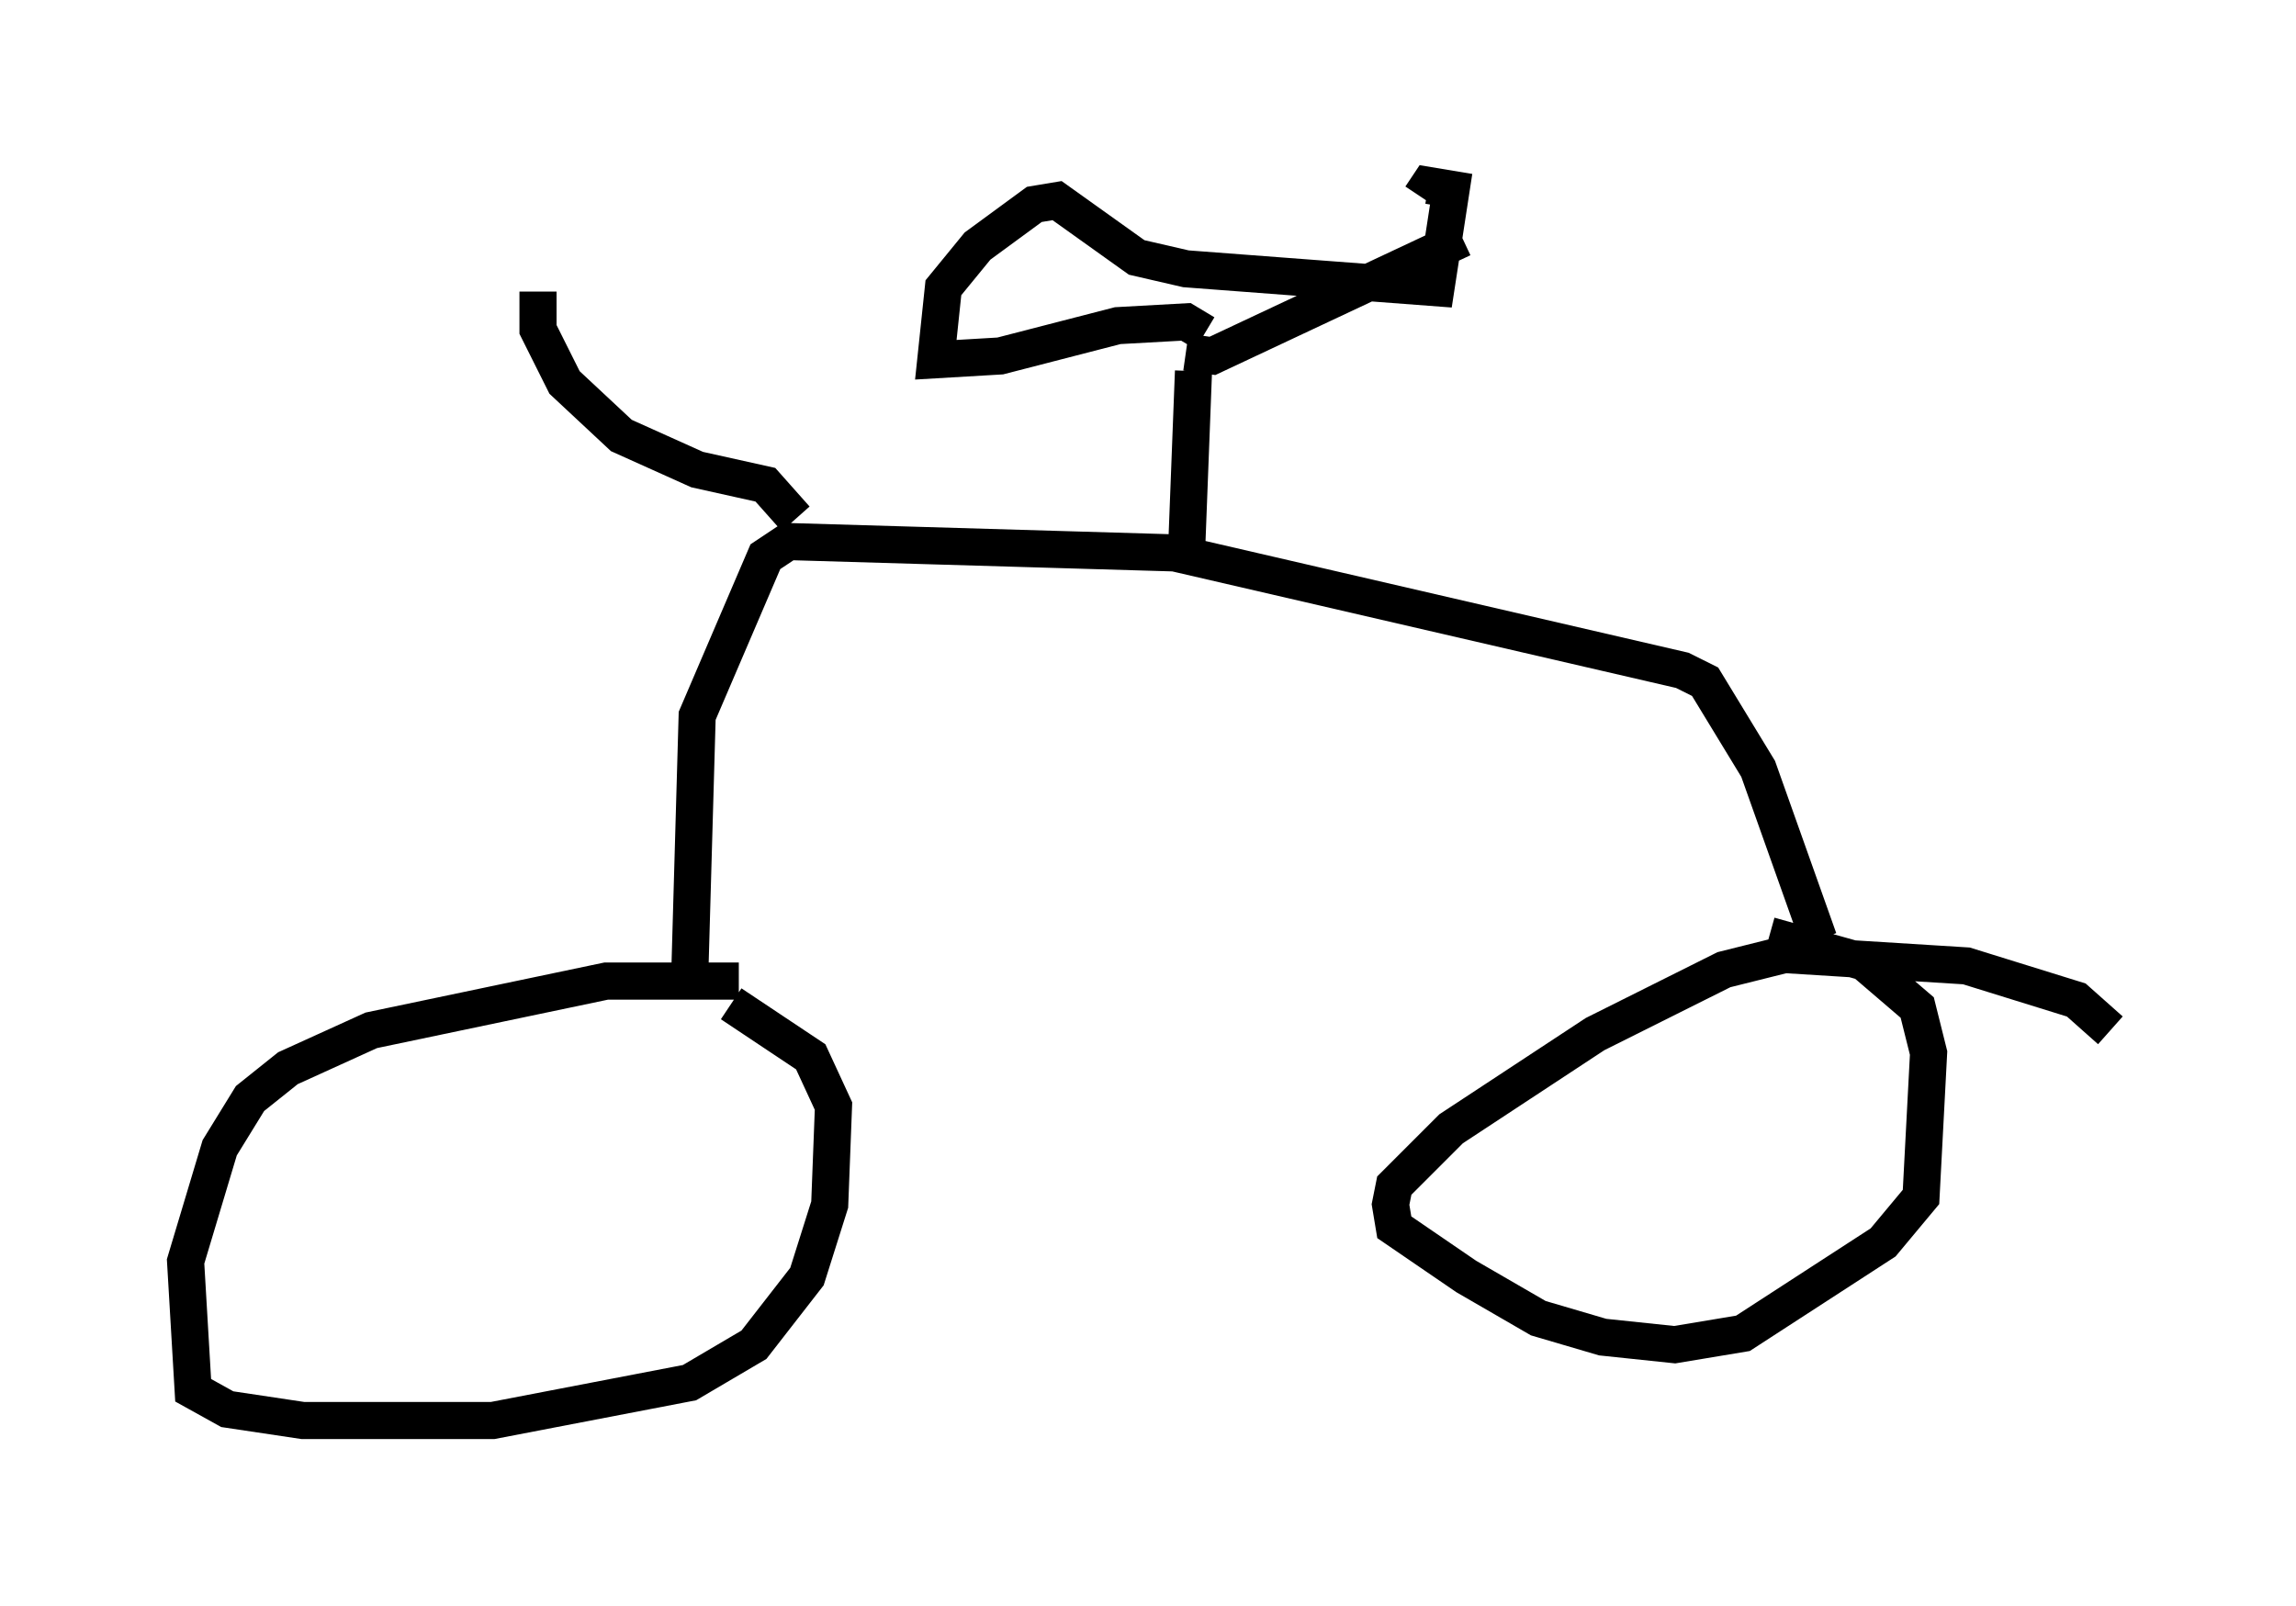 <?xml version="1.0" encoding="utf-8" ?>
<svg baseProfile="full" height="43.28" version="1.1" width="61.859" xmlns="http://www.w3.org/2000/svg" xmlns:ev="http://www.w3.org/2001/xml-events" xmlns:xlink="http://www.w3.org/1999/xlink"><defs /><rect fill="white" height="43.28" width="61.859" x="0" y="0" /><path d="M20.313, 27.254 m-0.408, -0.817 l-3.573, 0.0 -6.329, 1.327 l-2.246, 1.021 -1.021, 0.817 l-0.817, 1.327 -0.919, 3.063 l0.204, 3.471 0.919, 0.51 l2.042, 0.306 5.104, 0.0 l5.308, -1.021 1.735, -1.021 l1.429, -1.838 0.613, -1.94 l0.102, -2.654 -0.613, -1.327 l-2.144, -1.429 m37.159, 0.715 l-0.919, -0.817 -2.96, -0.919 l-4.9, -0.306 -1.633, 0.408 l-3.471, 1.735 -3.879, 2.552 l-1.531, 1.531 -0.102, 0.51 l0.102, 0.613 1.94, 1.327 l1.94, 1.123 1.735, 0.51 l1.94, 0.204 1.838, -0.306 l3.777, -2.45 1.021, -1.225 l0.204, -3.879 -0.306, -1.225 l-1.429, -1.225 -2.552, -0.715 m-29.094, 1.225 l0.204, -7.146 1.838, -4.288 l0.613, -0.408 10.413, 0.306 l13.679, 3.165 0.613, 0.306 l1.429, 2.348 1.633, 4.594 m-27.563, -11.331 l-0.817, -0.919 -1.838, -0.408 l-2.042, -0.919 -1.531, -1.429 l-0.715, -1.429 0.0, -1.021 m17.456, 7.452 l0.204, -5.308 m0.306, -1.021 l-0.51, -0.306 -1.838, 0.102 l-3.165, 0.817 -1.735, 0.102 l0.204, -1.94 0.919, -1.123 l1.531, -1.123 0.613, -0.102 l2.144, 1.531 1.327, 0.306 l6.738, 0.51 0.408, -2.654 l-0.613, -0.102 -0.204, 0.306 m-6.329, 4.185 l0.715, 0.102 6.738, -3.165 " fill="none" stroke="black" stroke-width="1" /></svg>